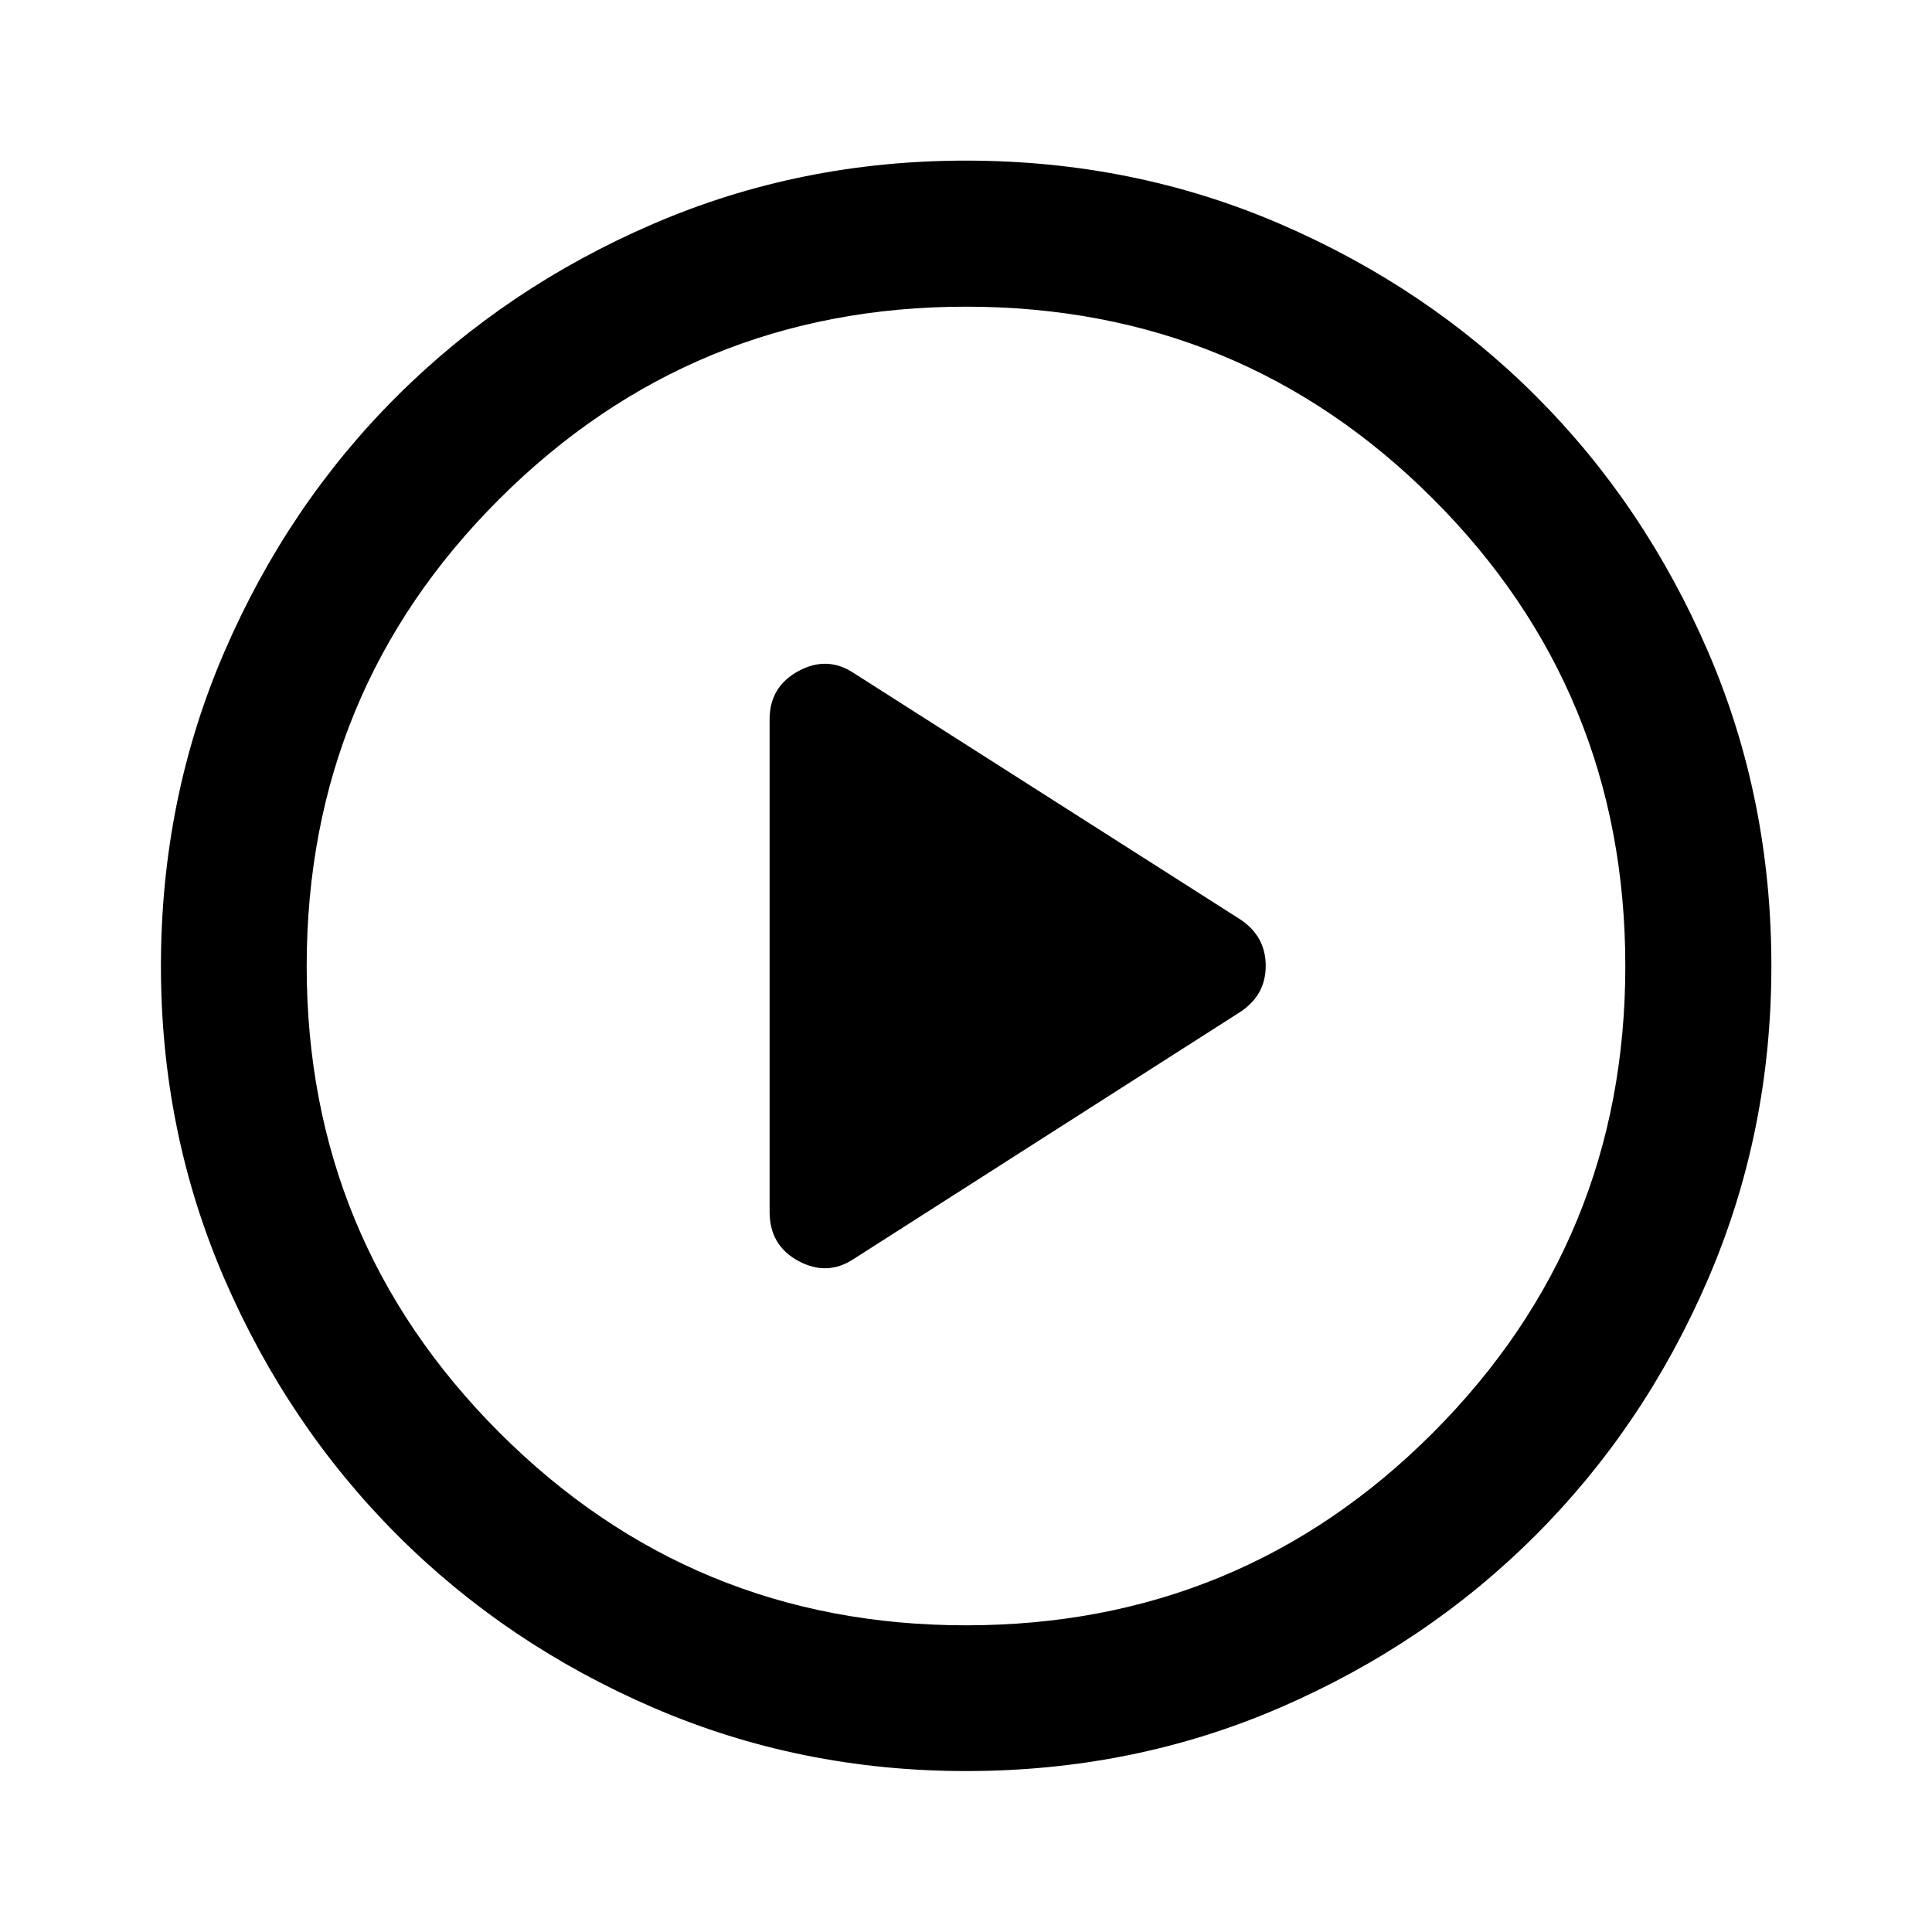 <svg xmlns="http://www.w3.org/2000/svg" height="40" viewBox="0 -960 960 960" width="40"><path d="m424.41-334.56 191.83-122.59q12.69-8.34 12.69-22.94 0-14.6-12.6-23.03L424.41-625.44q-13.26-8.88-27.63-1.13-14.37 7.76-14.37 24.02v244.72q0 16.71 14.37 24.43 14.37 7.72 27.63-1.16Zm55.65 254.59q-82.56 0-155.58-31.56-73.02-31.55-127.22-85.85-54.21-54.31-85.75-127.19T79.97-479.94q0-83.23 31.56-156.25 31.55-73.01 85.83-127.06t127.17-85.49q72.89-31.45 155.39-31.45 83.25 0 156.29 31.53 73.04 31.52 127.07 85.57 54.03 54.04 85.47 126.95 31.44 72.91 31.44 156.1 0 82.58-31.46 155.6t-85.61 127.2q-54.14 54.19-127.02 85.73-72.88 31.54-156.04 31.54Zm-.08-72.42q136.56 0 232.1-95.74 95.53-95.75 95.53-231.85 0-136.56-95.51-232.1-95.51-95.53-232.16-95.53-135.98 0-231.76 95.51-95.79 95.51-95.79 232.16 0 135.98 95.74 231.76 95.75 95.79 231.85 95.79ZM480-480Z"/></svg>